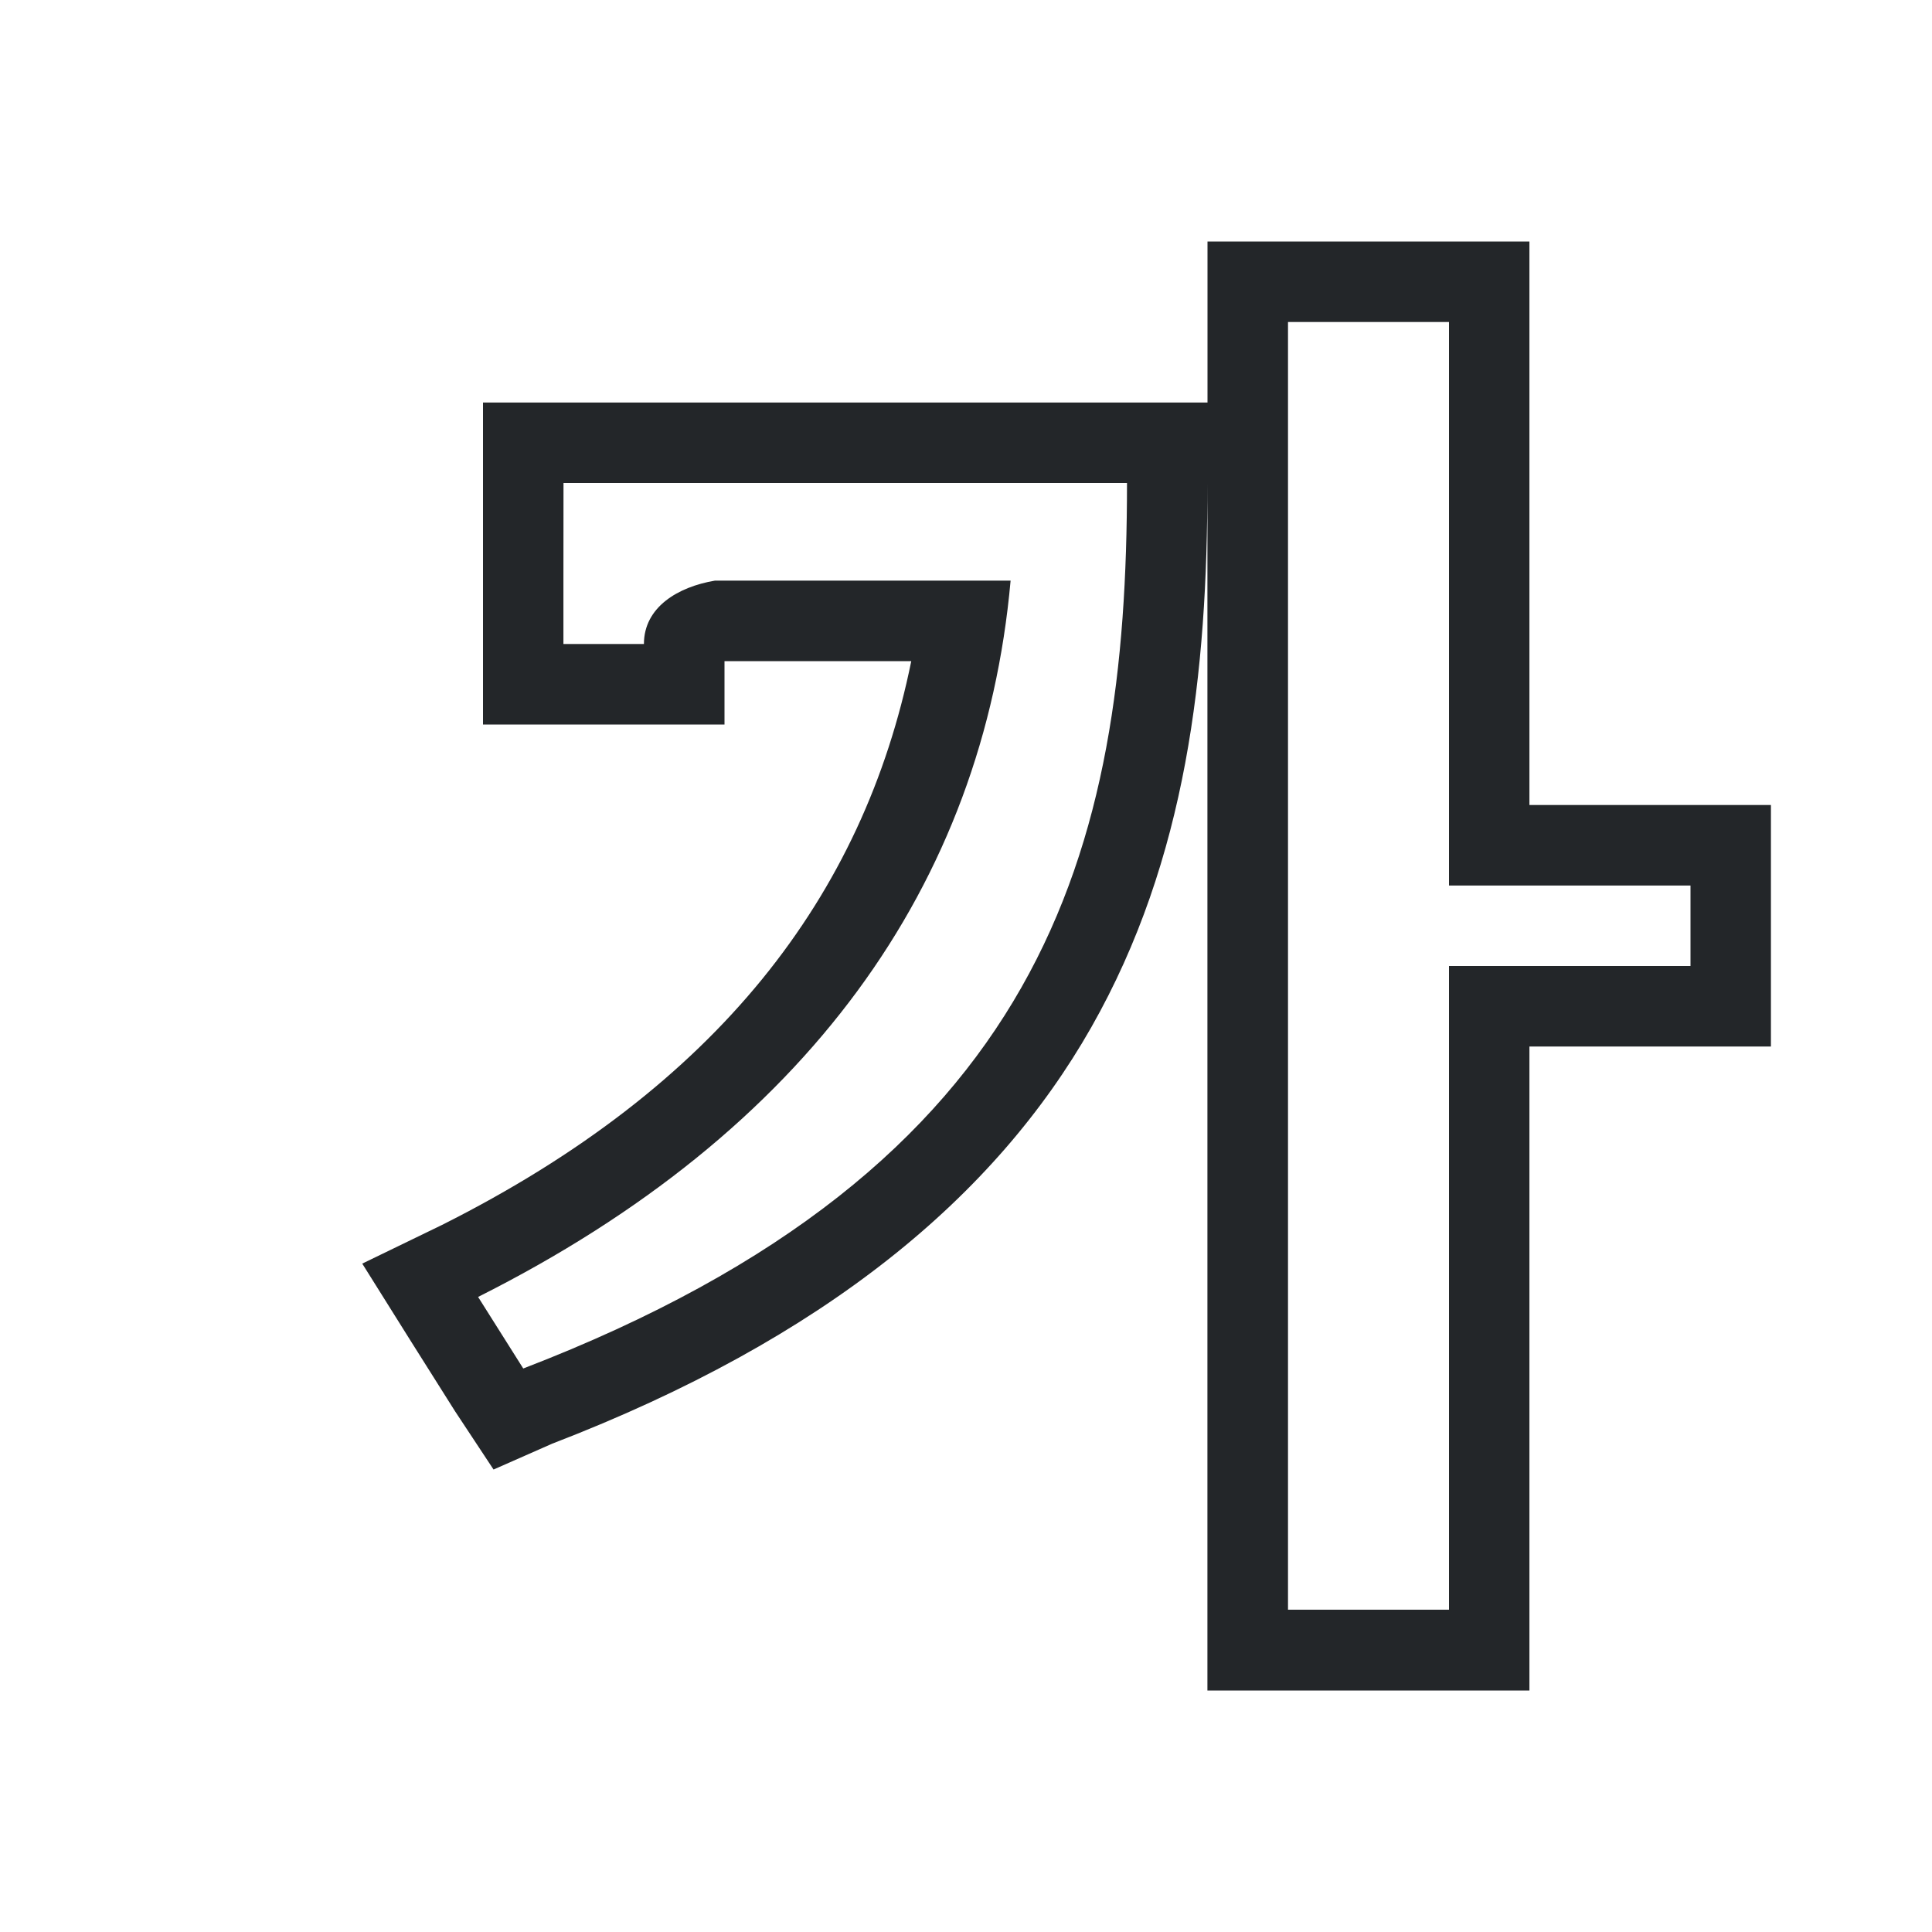 <svg viewBox="0 0 24 24" xmlns="http://www.w3.org/2000/svg"><path d="m15 3v1 1h-9v1 1.213.787 1h1 1 1v-.787c.001-0.0.001 0.0.002 0h2.318c-.594 2.917-2.404 5.284-5.83 7.004l-.99.48.594.948.28.444.28.444.477.722.728-.321c3.399-1.307 5.507-3.078 6.697-5.172 1.19-2.094 1.443-4.415 1.443-6.762v13.996c0 .001-0.0.003 0 .004v1h4v-1c0-.001 0-.003 0-.004v-6.996h3v-1-1-1h-3v-6-1zm1 1h2v6 1h3v1h-3v1 6.996h-2zm-9 2h7c0 4.548-1 8.5-7.5 11l-.561-.889c4.084-2.051 6.276-5.118 6.615-8.898h-3.674c-.456.077-.881.328-.881.787h-1v-.787z" fill="#232629"/></svg>